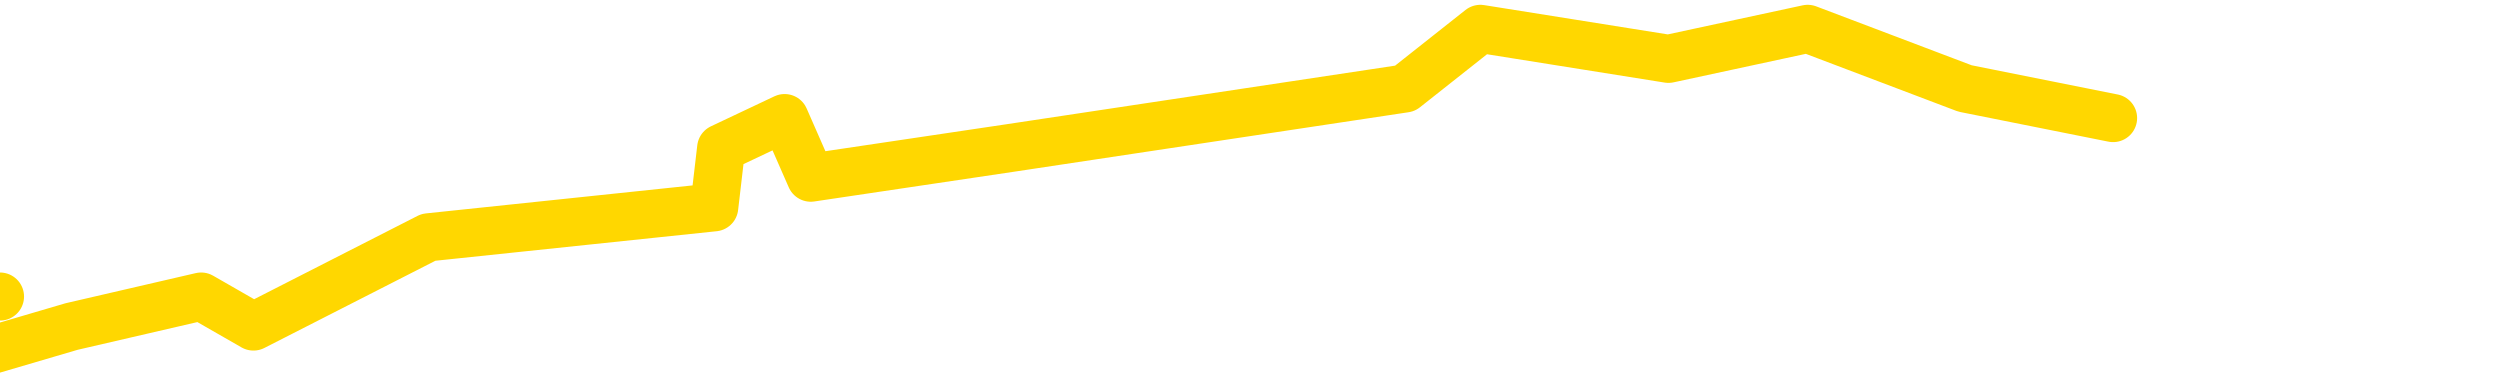 <svg xmlns="http://www.w3.org/2000/svg" version="1.1" viewBox="0 0 6500 1000">
	<path fill="none" stroke="gold" stroke-width="125" stroke-linecap="round" stroke-linejoin="round" d="M0 771  L-23017 771 L-22604 617 L-22380 694 L-22323 617 L-22285 462 L-22101 307 L-21610 153 L-21317 75 L-21006 -1 L-20771 -156 L-20718 -310 L-20658 -465 L-20505 -542 L-20465 -620 L-20332 -697 L-20040 -620 L-19499 -697 L-18889 -852 L-18841 -697 L-18201 -852 L-18167 -774 L-17642 -929 L-17509 -1006 L-17119 -1316 L-16791 -1470 L-16674 -1625 L-16462 -1470 L-15746 -1548 L-15176 -1625 L-15068 -1703 L-14894 -1857 L-14673 -2012 L-14271 -2089 L-14245 -2244 L-13317 -2399 L-13230 -2553 L-13148 -2708 L-13078 -2863 L-12780 -2940 L-12628 -3017 L-10738 -2553 L-10637 -2785 L-10375 -2940 L-10081 -2785 L-9940 -2940 L-9691 -3017 L-9655 -3095 L-9497 -3249 L-9034 -3327 L-8781 -3481 L-8568 -3559 L-8317 -3636 L-7968 -3791 L-7041 -3945 L-6947 -4100 L-6536 -4177 L-5365 -4255 L-4176 -4409 L-4084 -4564 L-4057 -4719 L-3791 -4951 L-3492 -5105 L-3363 -5183 L-3325 -5337 L-2511 -4796 L-2127 -4873 L-1066 -5028 L-1005 -5105 L-740 1158 L-269 1081 L-76 926 L186 849 L523 771 L659 849 L1114 617 L1857 539 L1875 385 L2040 307 L2108 462 L2625 385 L3653 230 L3849 75 L4338 153 L4700 75 L5109 230 L5494 307" />
</svg>
